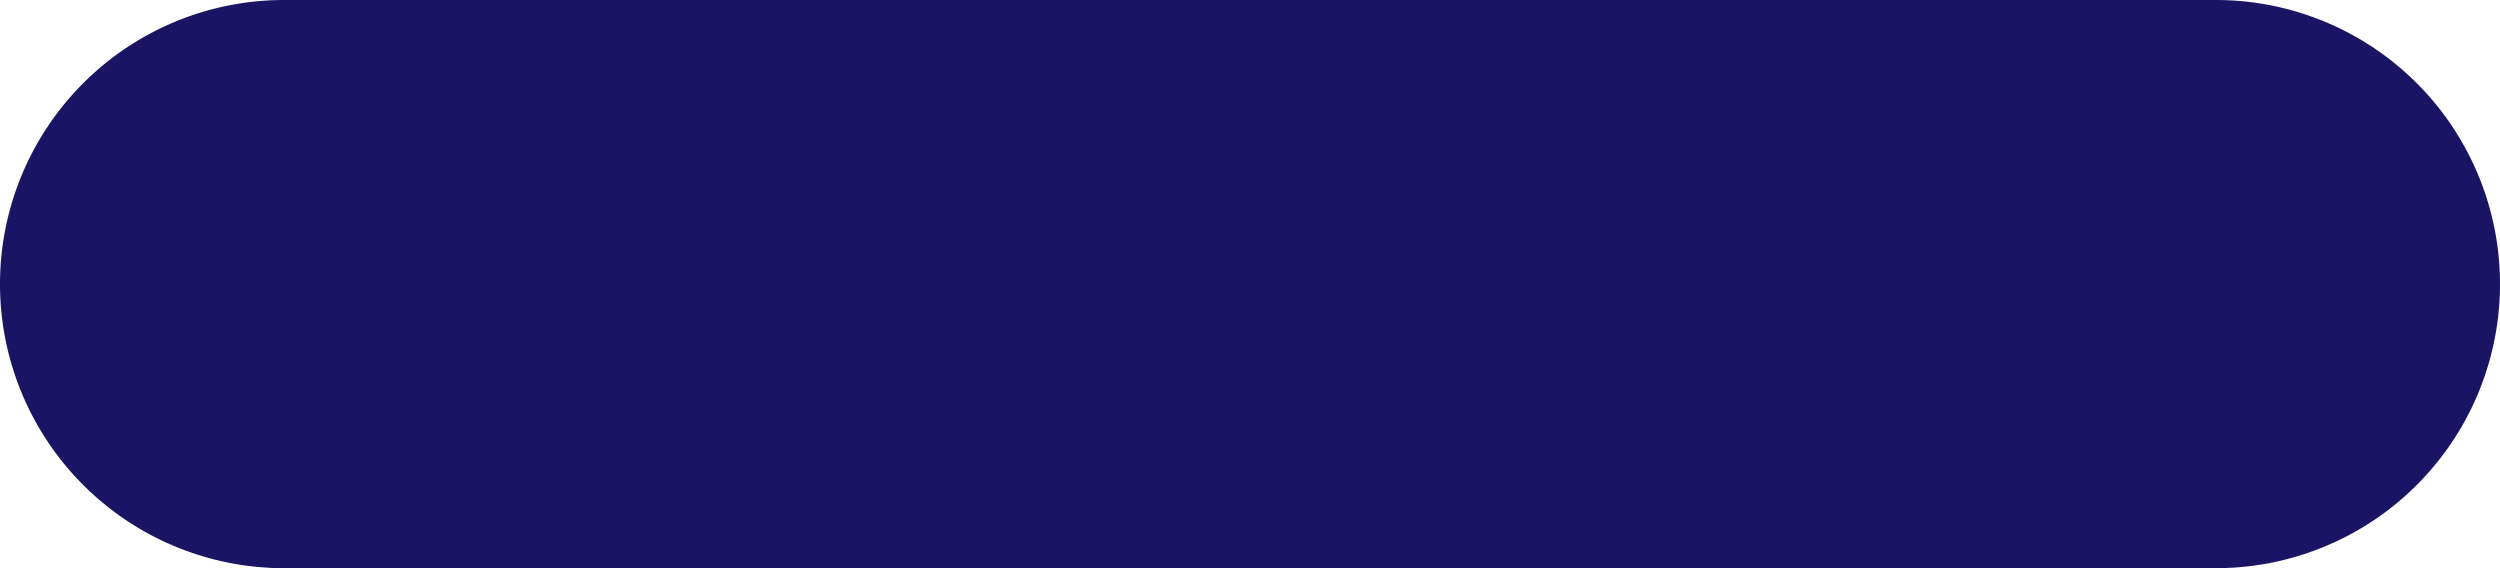 <svg xmlns="http://www.w3.org/2000/svg" viewBox="0 0 209 47.5"><defs><style>.cls-1{fill:#1b1464;}</style></defs><title>資產 10</title><g id="圖層_2" data-name="圖層 2"><g id="_09_Mouseover" data-name="09_Mouseover"><path class="cls-1" d="M23.75,46a22.25,22.25,0,0,1,0-44.5h161.5a22.25,22.25,0,0,1,0,44.5Z"/><path class="cls-1" d="M185.25,3a20.75,20.75,0,0,1,0,41.5H23.75a20.75,20.75,0,0,1,0-41.5h161.5m0-3H23.75A23.75,23.75,0,0,0,0,23.75H0A23.75,23.75,0,0,0,23.75,47.5h161.5A23.75,23.75,0,0,0,209,23.75h0A23.75,23.75,0,0,0,185.25,0Z"/></g></g></svg>